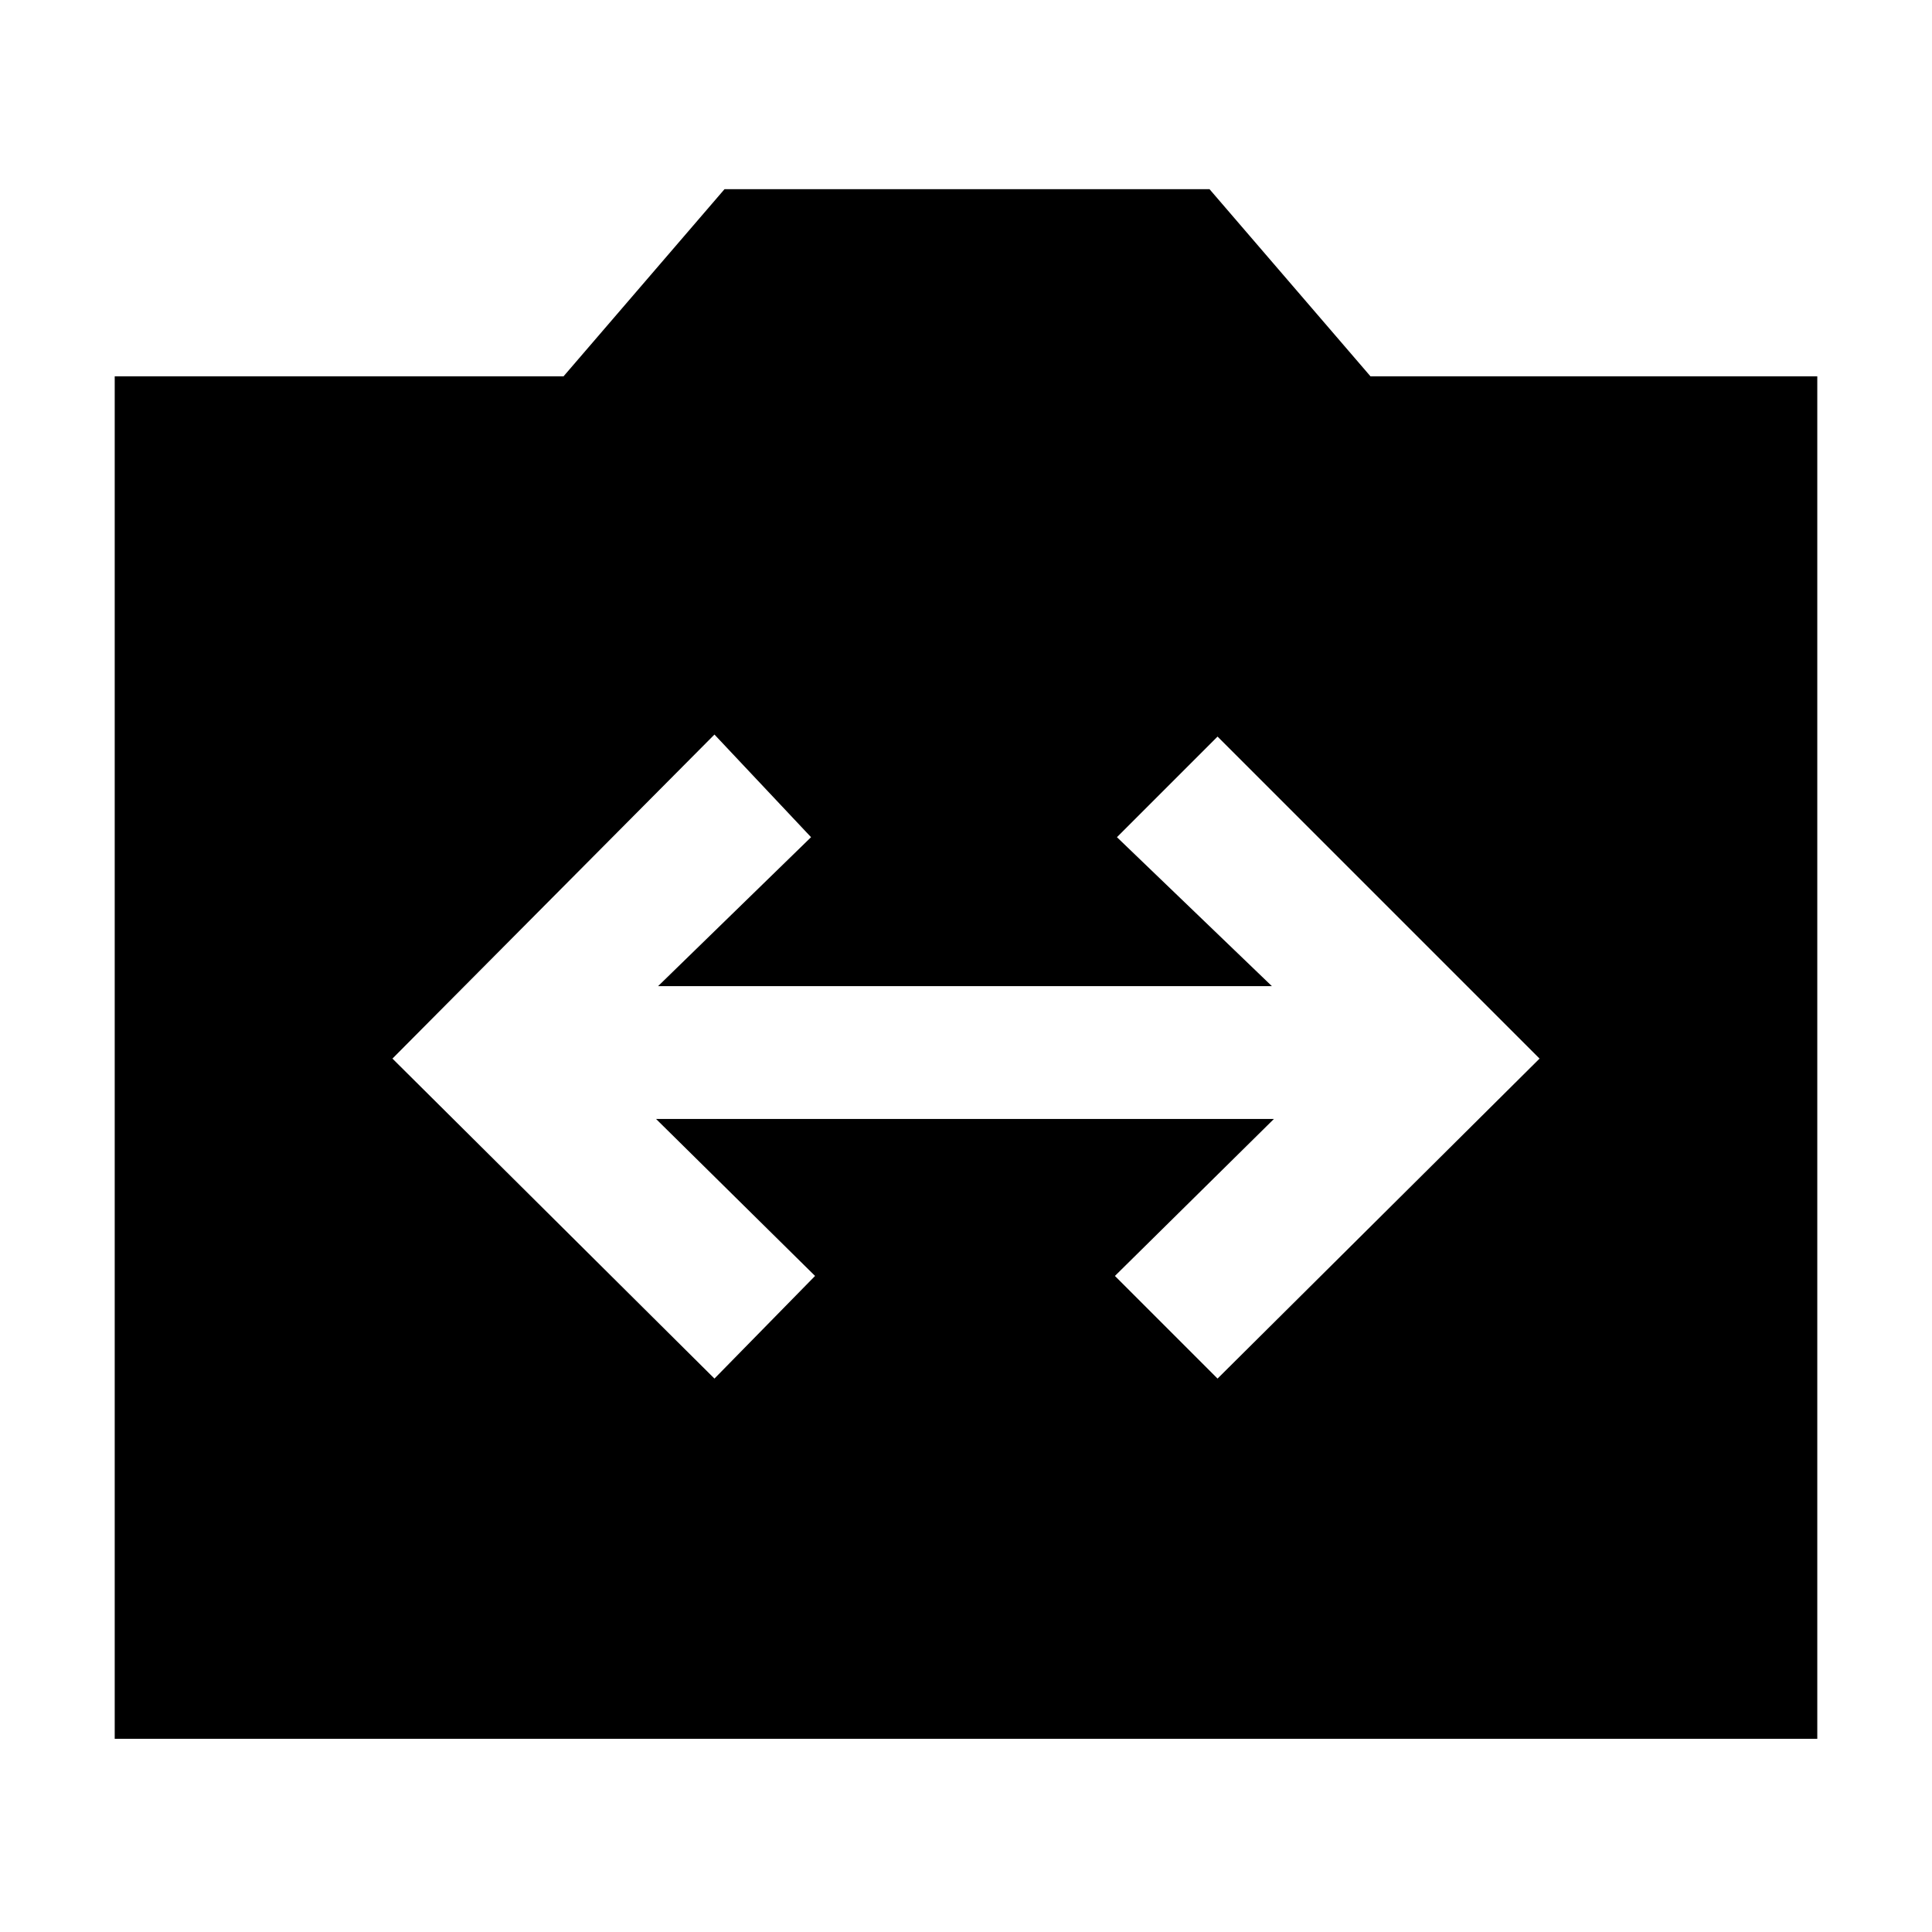 <svg xmlns="http://www.w3.org/2000/svg" height="40" width="40"><path d="M14.792 28.542 16.875 26.417 13.583 23.167H26.375L23.083 26.417L25.208 28.542L31.875 21.917L25.208 15.25L23.125 17.333L26.333 20.417H13.625L16.792 17.333L14.792 15.208L8.125 21.917ZM2.375 36V7.792H11.667L15 3.917H25.042L28.375 7.792H37.625V36Z"/></svg>